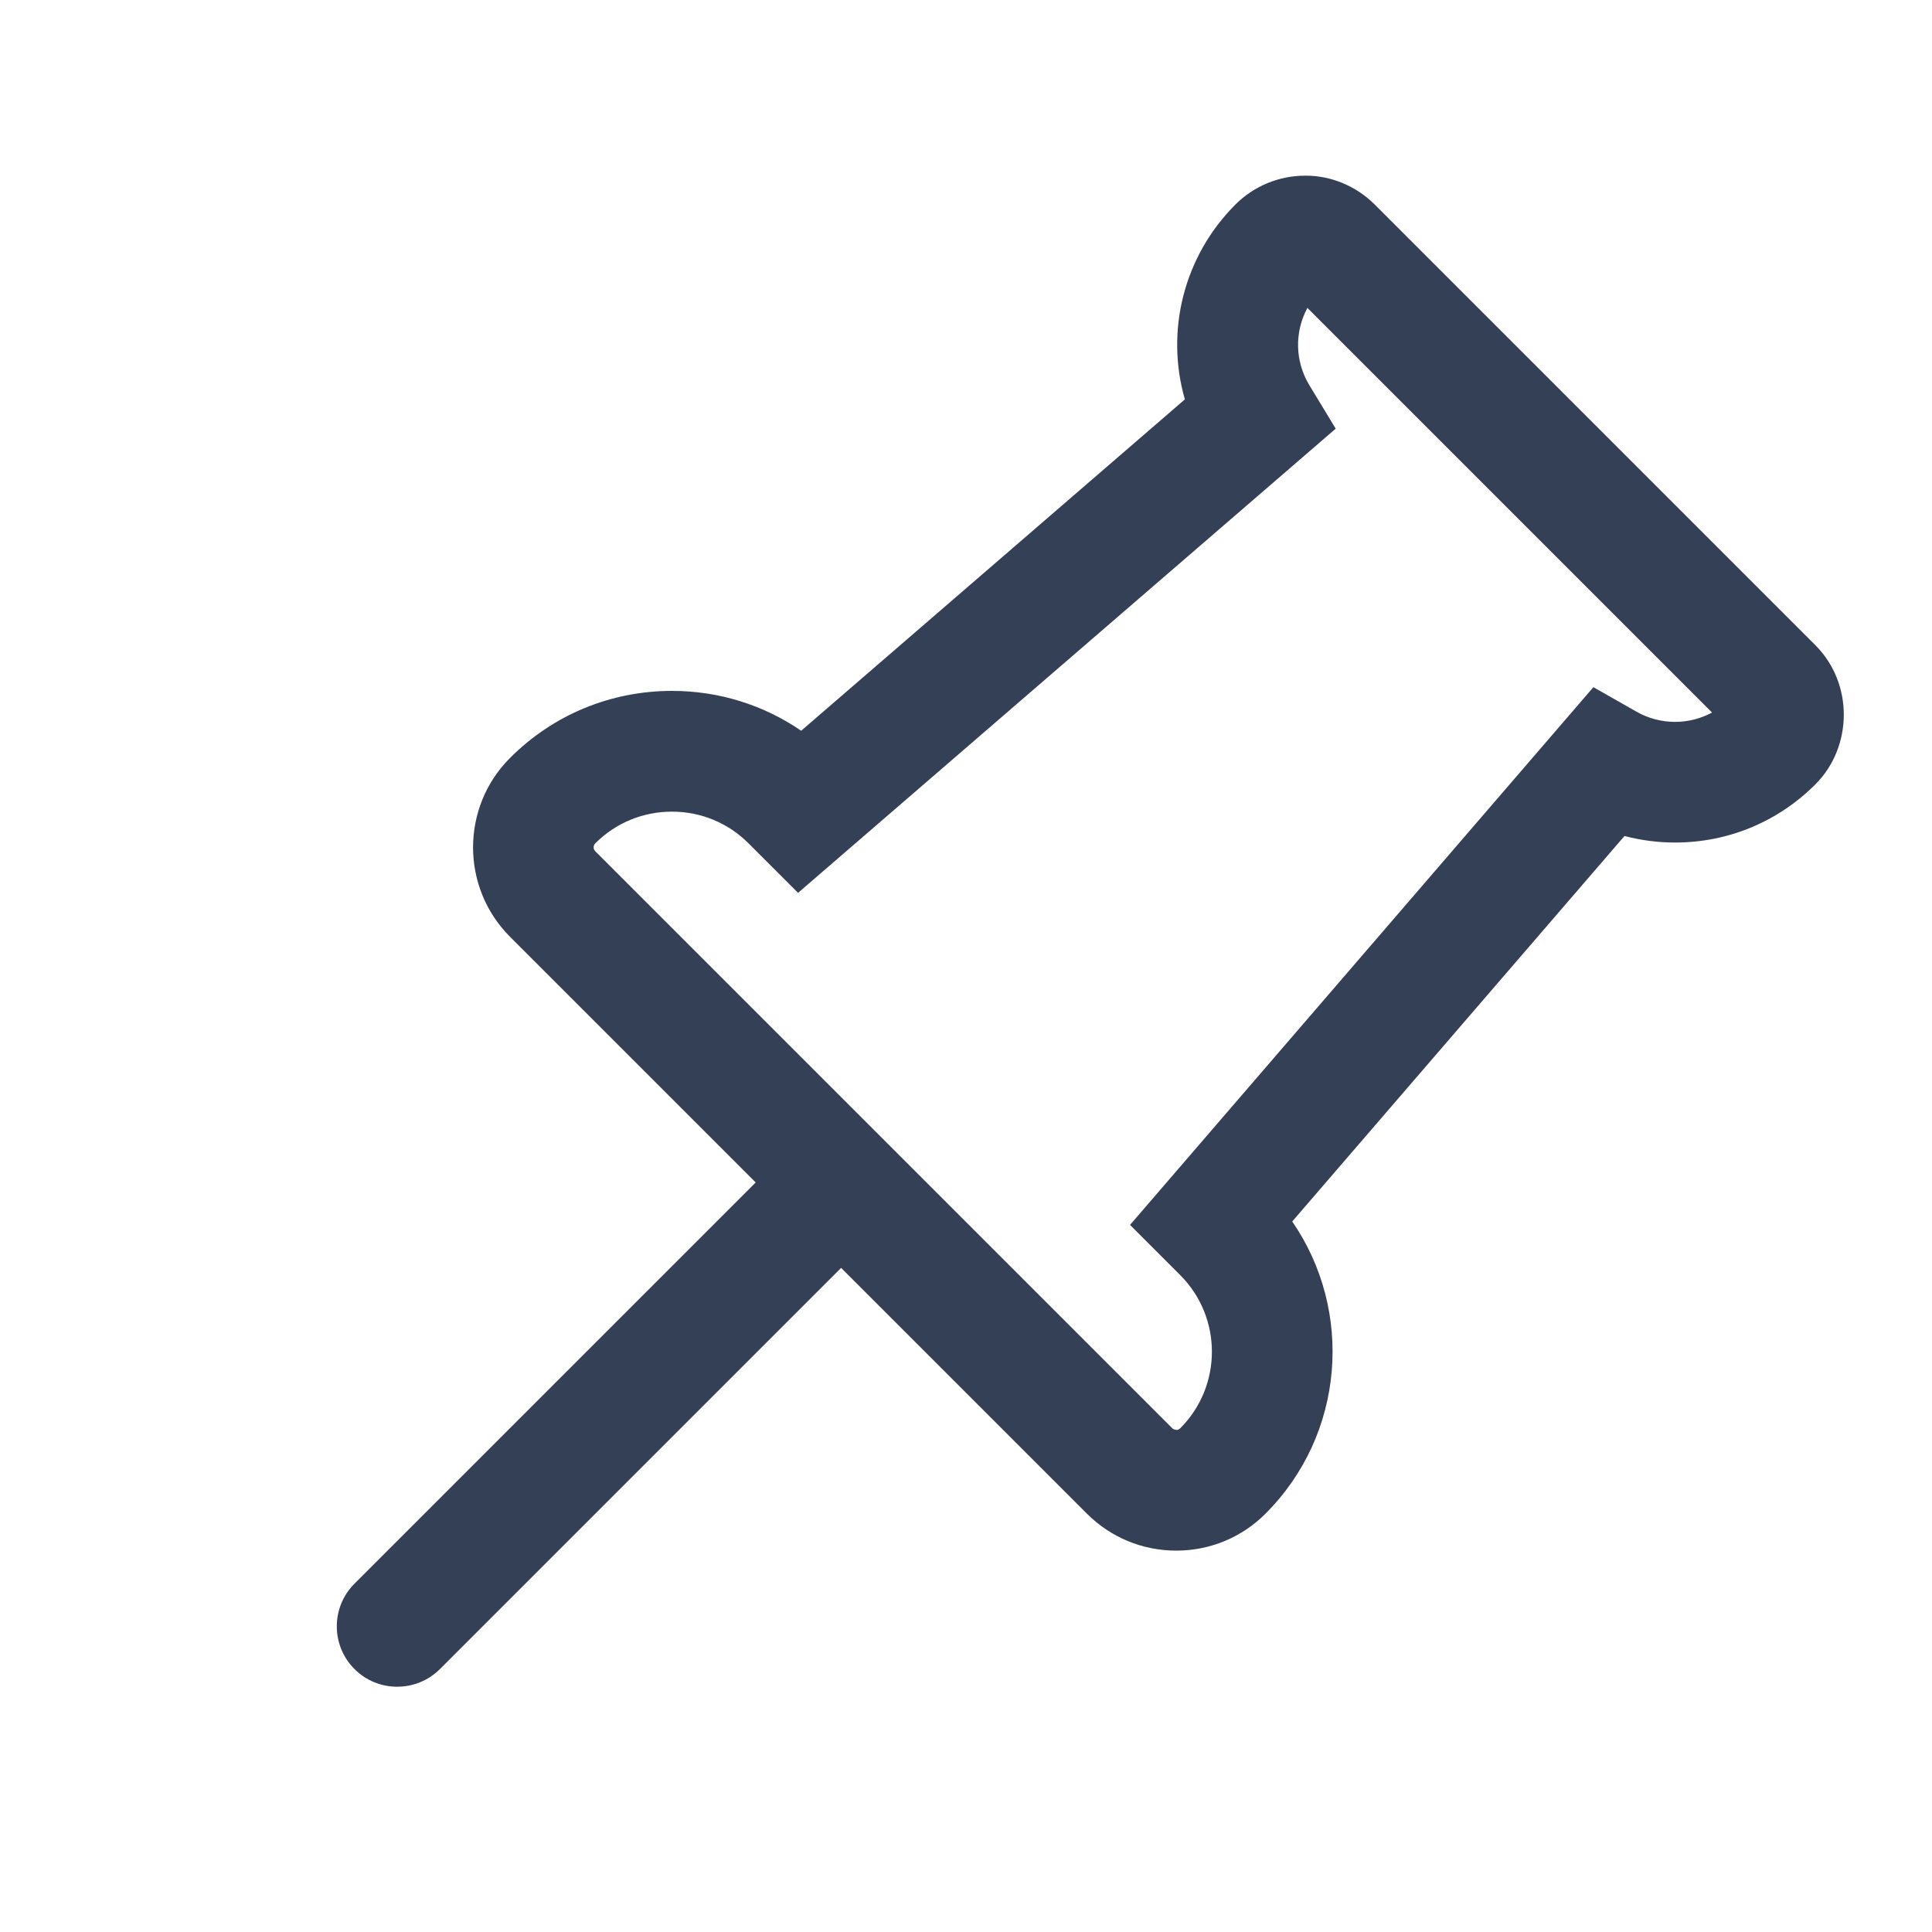 <?xml version="1.0" encoding="UTF-8"?><svg id="trim_area" xmlns="http://www.w3.org/2000/svg" viewBox="0 0 192 192"><defs><style>.cls-1{fill:none;}.cls-2{fill:#334056;}</style></defs><path class="cls-2" d="M128.42,121.39l33.02-38.31c1.63,.43,3.32,.65,5.03,.65,5.27,0,10.22-2.06,13.94-5.78s3.81-10.02,0-13.83l-43.8-43.8c-1.82-1.82-4.32-2.86-6.79-2.86-.05,0-.11,0-.15,0-2.57,0-5.07,1.04-6.89,2.86-5.18,5.18-6.97,12.61-5.03,19.37l-38.13,32.93c-3.75-2.57-8.19-3.96-12.83-3.96-6.1,0-11.82,2.37-16.11,6.67-4.89,4.89-4.89,12.87,0,17.76l24.42,24.42-39.87,39.87c-2.34,2.34-2.35,6.14,0,8.49,2.34,2.34,6.14,2.34,8.49,0l39.87-39.87,24.42,24.42c2.38,2.38,5.53,3.68,8.91,3.68,3.35-.01,6.5-1.32,8.85-3.68,7.88-7.88,8.77-20.15,2.65-29.03Zm-11.53,20.7c-.23,0-.36-.12-.4-.16l-57.33-57.33c-.22-.22-.22-.57,0-.79,2.04-2.04,4.74-3.15,7.62-3.15,2.88,0,5.58,1.12,7.62,3.16l4.91,4.91,53.43-46.13-2.63-4.34c-1.44-2.39-1.46-5.3-.18-7.66l40.21,40.21c-1.11,.6-2.37,.93-3.66,.93-1.36,0-2.68-.35-3.84-1.01l-4.29-2.44-46.05,53.44,4.98,4.98c4.21,4.21,4.21,11.04,0,15.24-.13,.13-.3,.16-.39,.16Z"/><rect class="cls-1" width="192" height="192"/></svg>